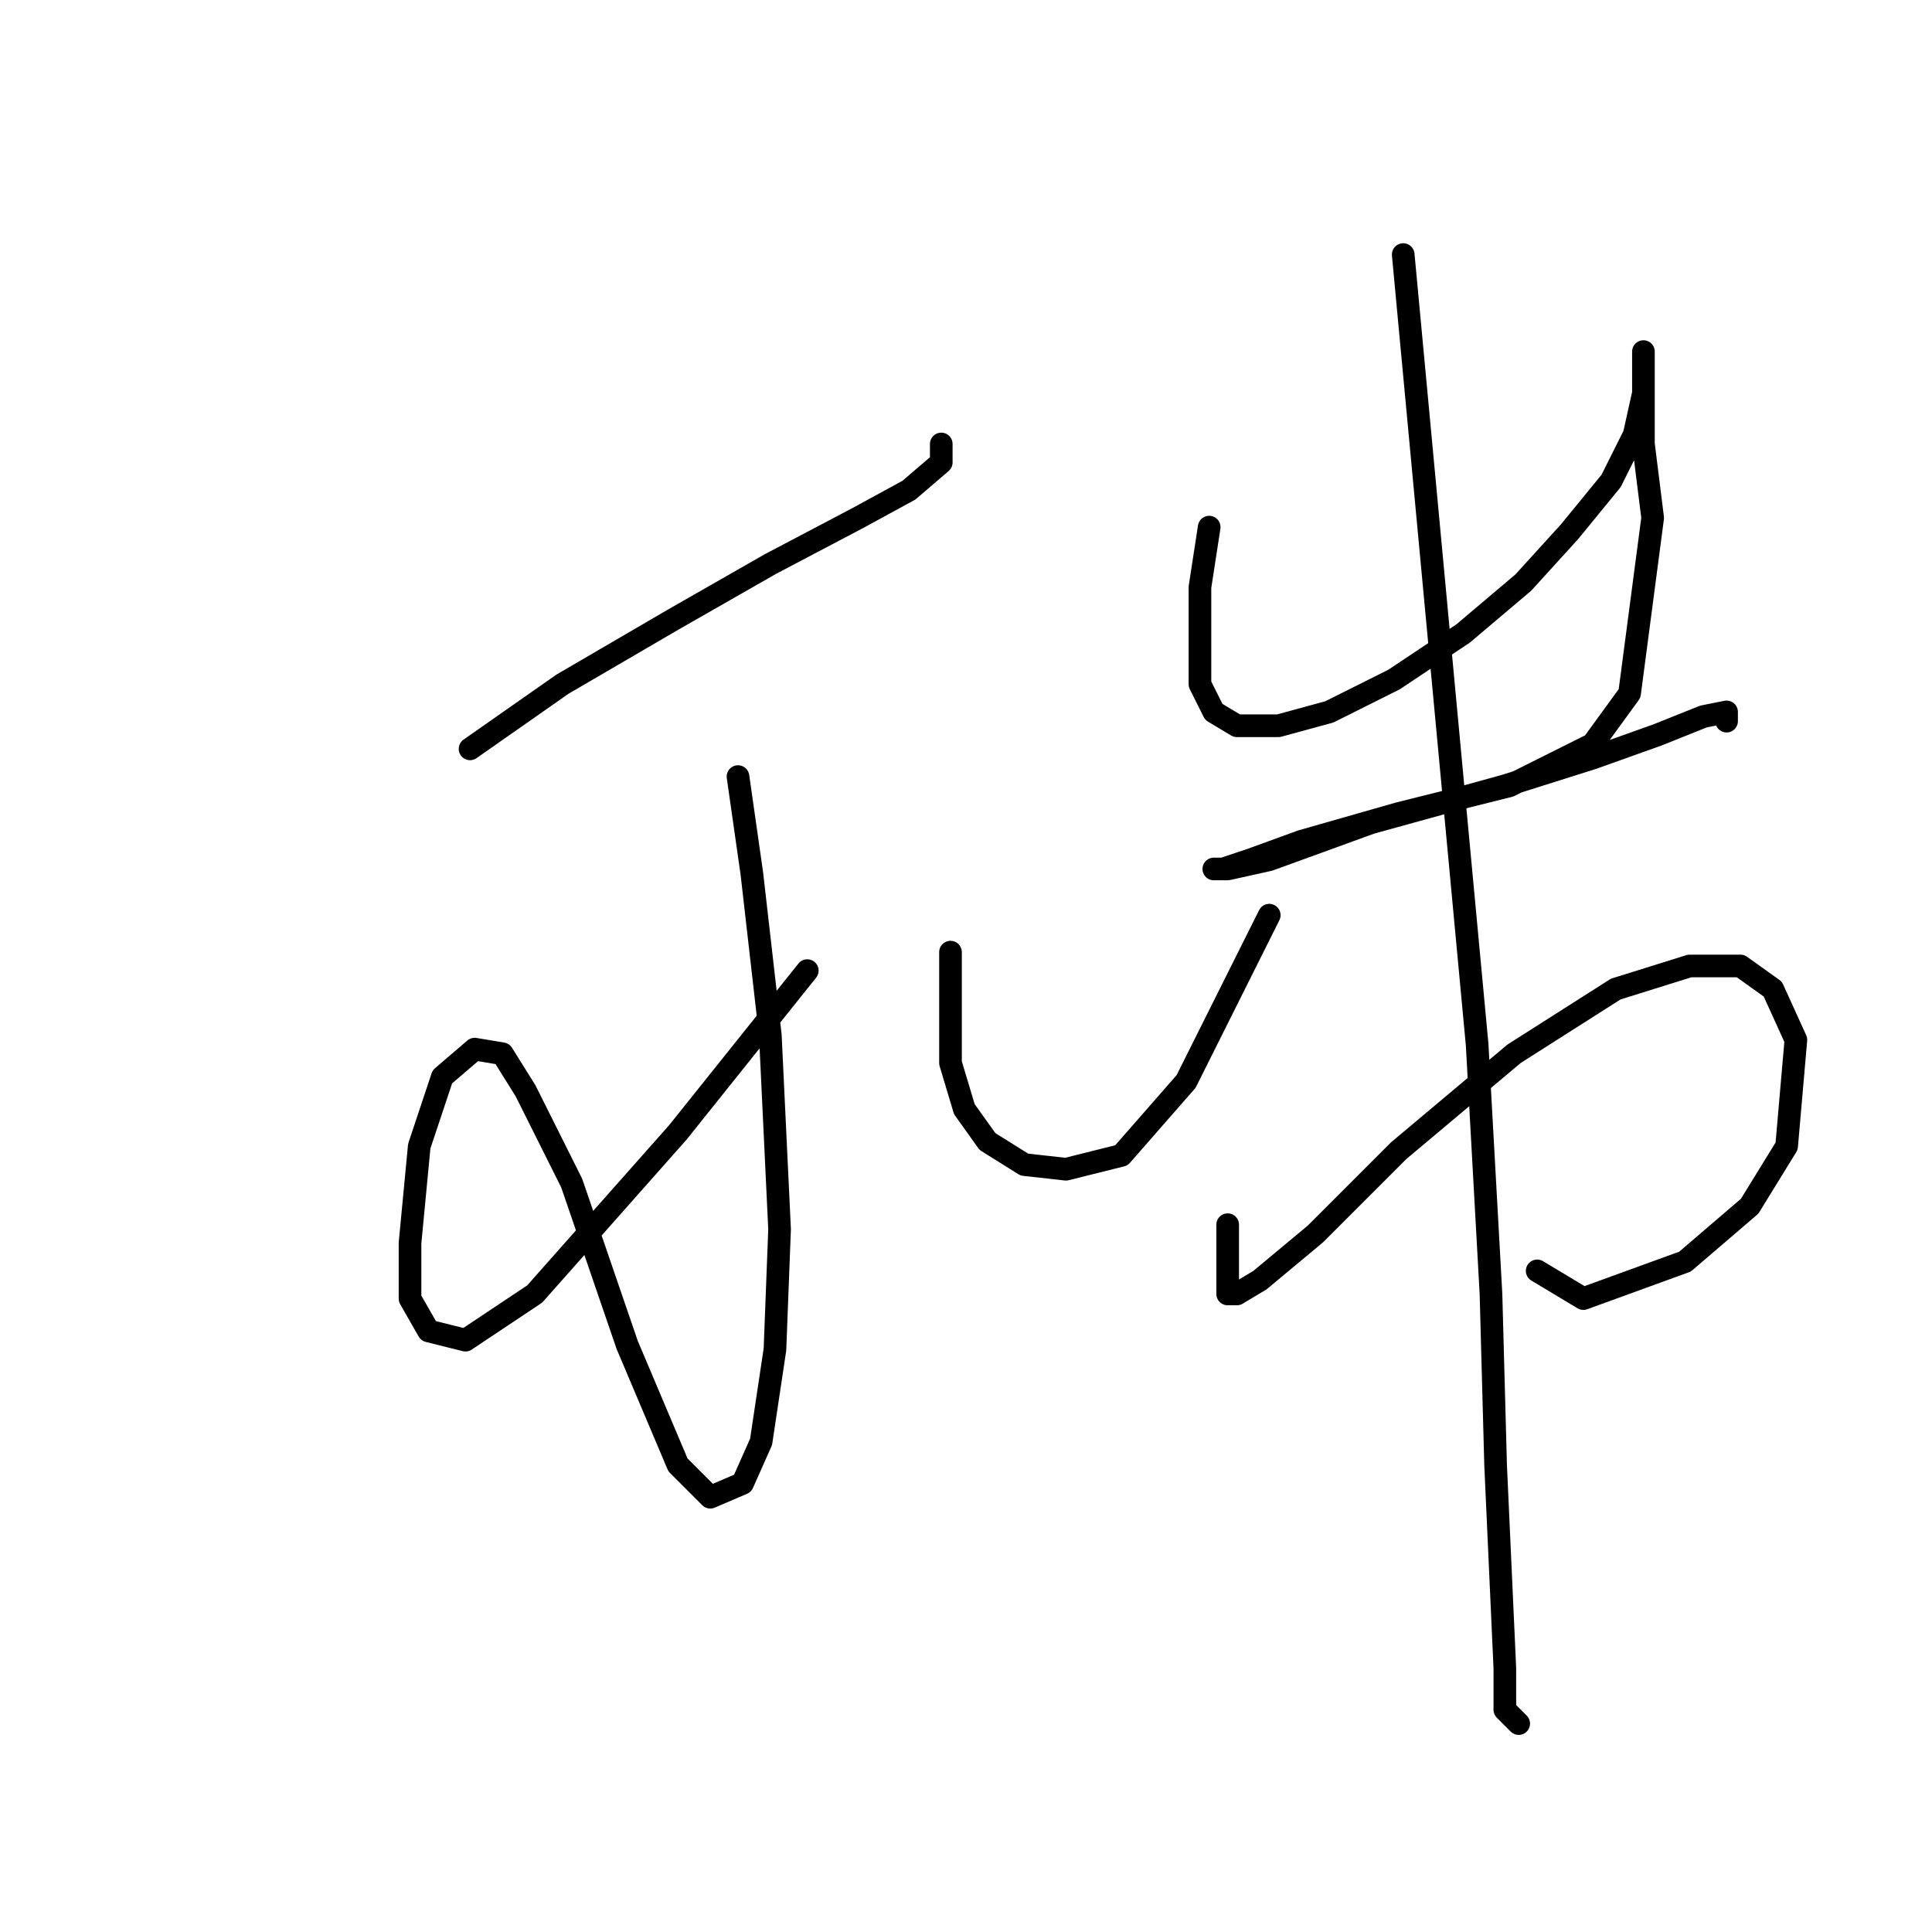 <?xml version="1.0" standalone="no"?>
    <svg width="256" height="256" xmlns="http://www.w3.org/2000/svg" version="1.1">
    <polyline stroke="black" stroke-width="3" stroke-linecap="round" fill="transparent" stroke-linejoin="round" points="62.286 99.228 74.528 90.658 89.219 82.089 102.073 74.744 113.704 68.622 120.437 64.95 124.722 61.277 124.722 58.829 124.722 58.829 " />
        <polyline stroke="black" stroke-width="3" stroke-linecap="round" fill="transparent" stroke-linejoin="round" points="97.789 102.901 99.625 115.755 102.073 137.179 103.298 162.888 102.686 178.803 100.849 191.045 98.401 196.554 94.116 198.39 89.831 194.106 83.098 178.191 75.753 156.767 69.631 144.524 66.571 139.628 62.898 139.015 58.613 142.688 55.553 151.87 54.329 164.724 54.329 172.07 56.777 176.354 61.674 177.579 70.856 171.457 89.831 150.033 106.97 128.61 106.97 128.61 " />
        <polyline stroke="black" stroke-width="3" stroke-linecap="round" fill="transparent" stroke-linejoin="round" points="125.946 126.161 125.946 134.119 125.946 140.852 127.782 146.973 130.843 151.258 135.74 154.318 141.249 154.93 148.594 153.094 157.164 143.3 168.182 121.264 168.182 121.264 " />
        <polyline stroke="black" stroke-width="3" stroke-linecap="round" fill="transparent" stroke-linejoin="round" points="160.224 69.847 159 77.804 159 85.149 159 90.658 160.836 94.331 163.897 96.168 169.406 96.168 176.139 94.331 184.709 90.046 193.89 83.925 201.848 77.192 207.969 70.459 213.478 63.726 216.539 57.604 217.763 52.095 217.763 48.423 217.763 46.586 217.763 46.586 217.763 48.423 217.763 52.707 217.763 58.829 218.987 68.622 215.927 91.883 211.03 98.616 200.012 104.125 185.321 107.798 172.466 111.47 165.733 113.919 162.061 115.143 160.836 115.143 162.673 115.143 168.182 113.919 181.648 109.022 199.399 104.125 211.03 100.452 219.599 97.392 225.72 94.943 228.781 94.331 228.781 95.555 228.781 95.555 " />
        <polyline stroke="black" stroke-width="3" stroke-linecap="round" fill="transparent" stroke-linejoin="round" points="162.673 162.276 162.673 166.561 162.673 169.621 162.673 171.457 163.897 171.457 166.957 169.621 174.303 163.5 185.321 152.482 200.624 139.628 214.09 131.058 223.884 127.997 230.617 127.997 234.902 131.058 237.963 137.791 236.738 151.87 231.841 159.827 223.272 167.173 209.805 172.07 203.684 168.397 203.684 168.397 " />
        <polyline stroke="black" stroke-width="3" stroke-linecap="round" fill="transparent" stroke-linejoin="round" points="185.933 33.732 195.727 138.403 197.563 171.457 198.175 194.106 199.399 221.039 199.399 226.548 201.236 228.384 201.236 228.384 " />
        </svg>